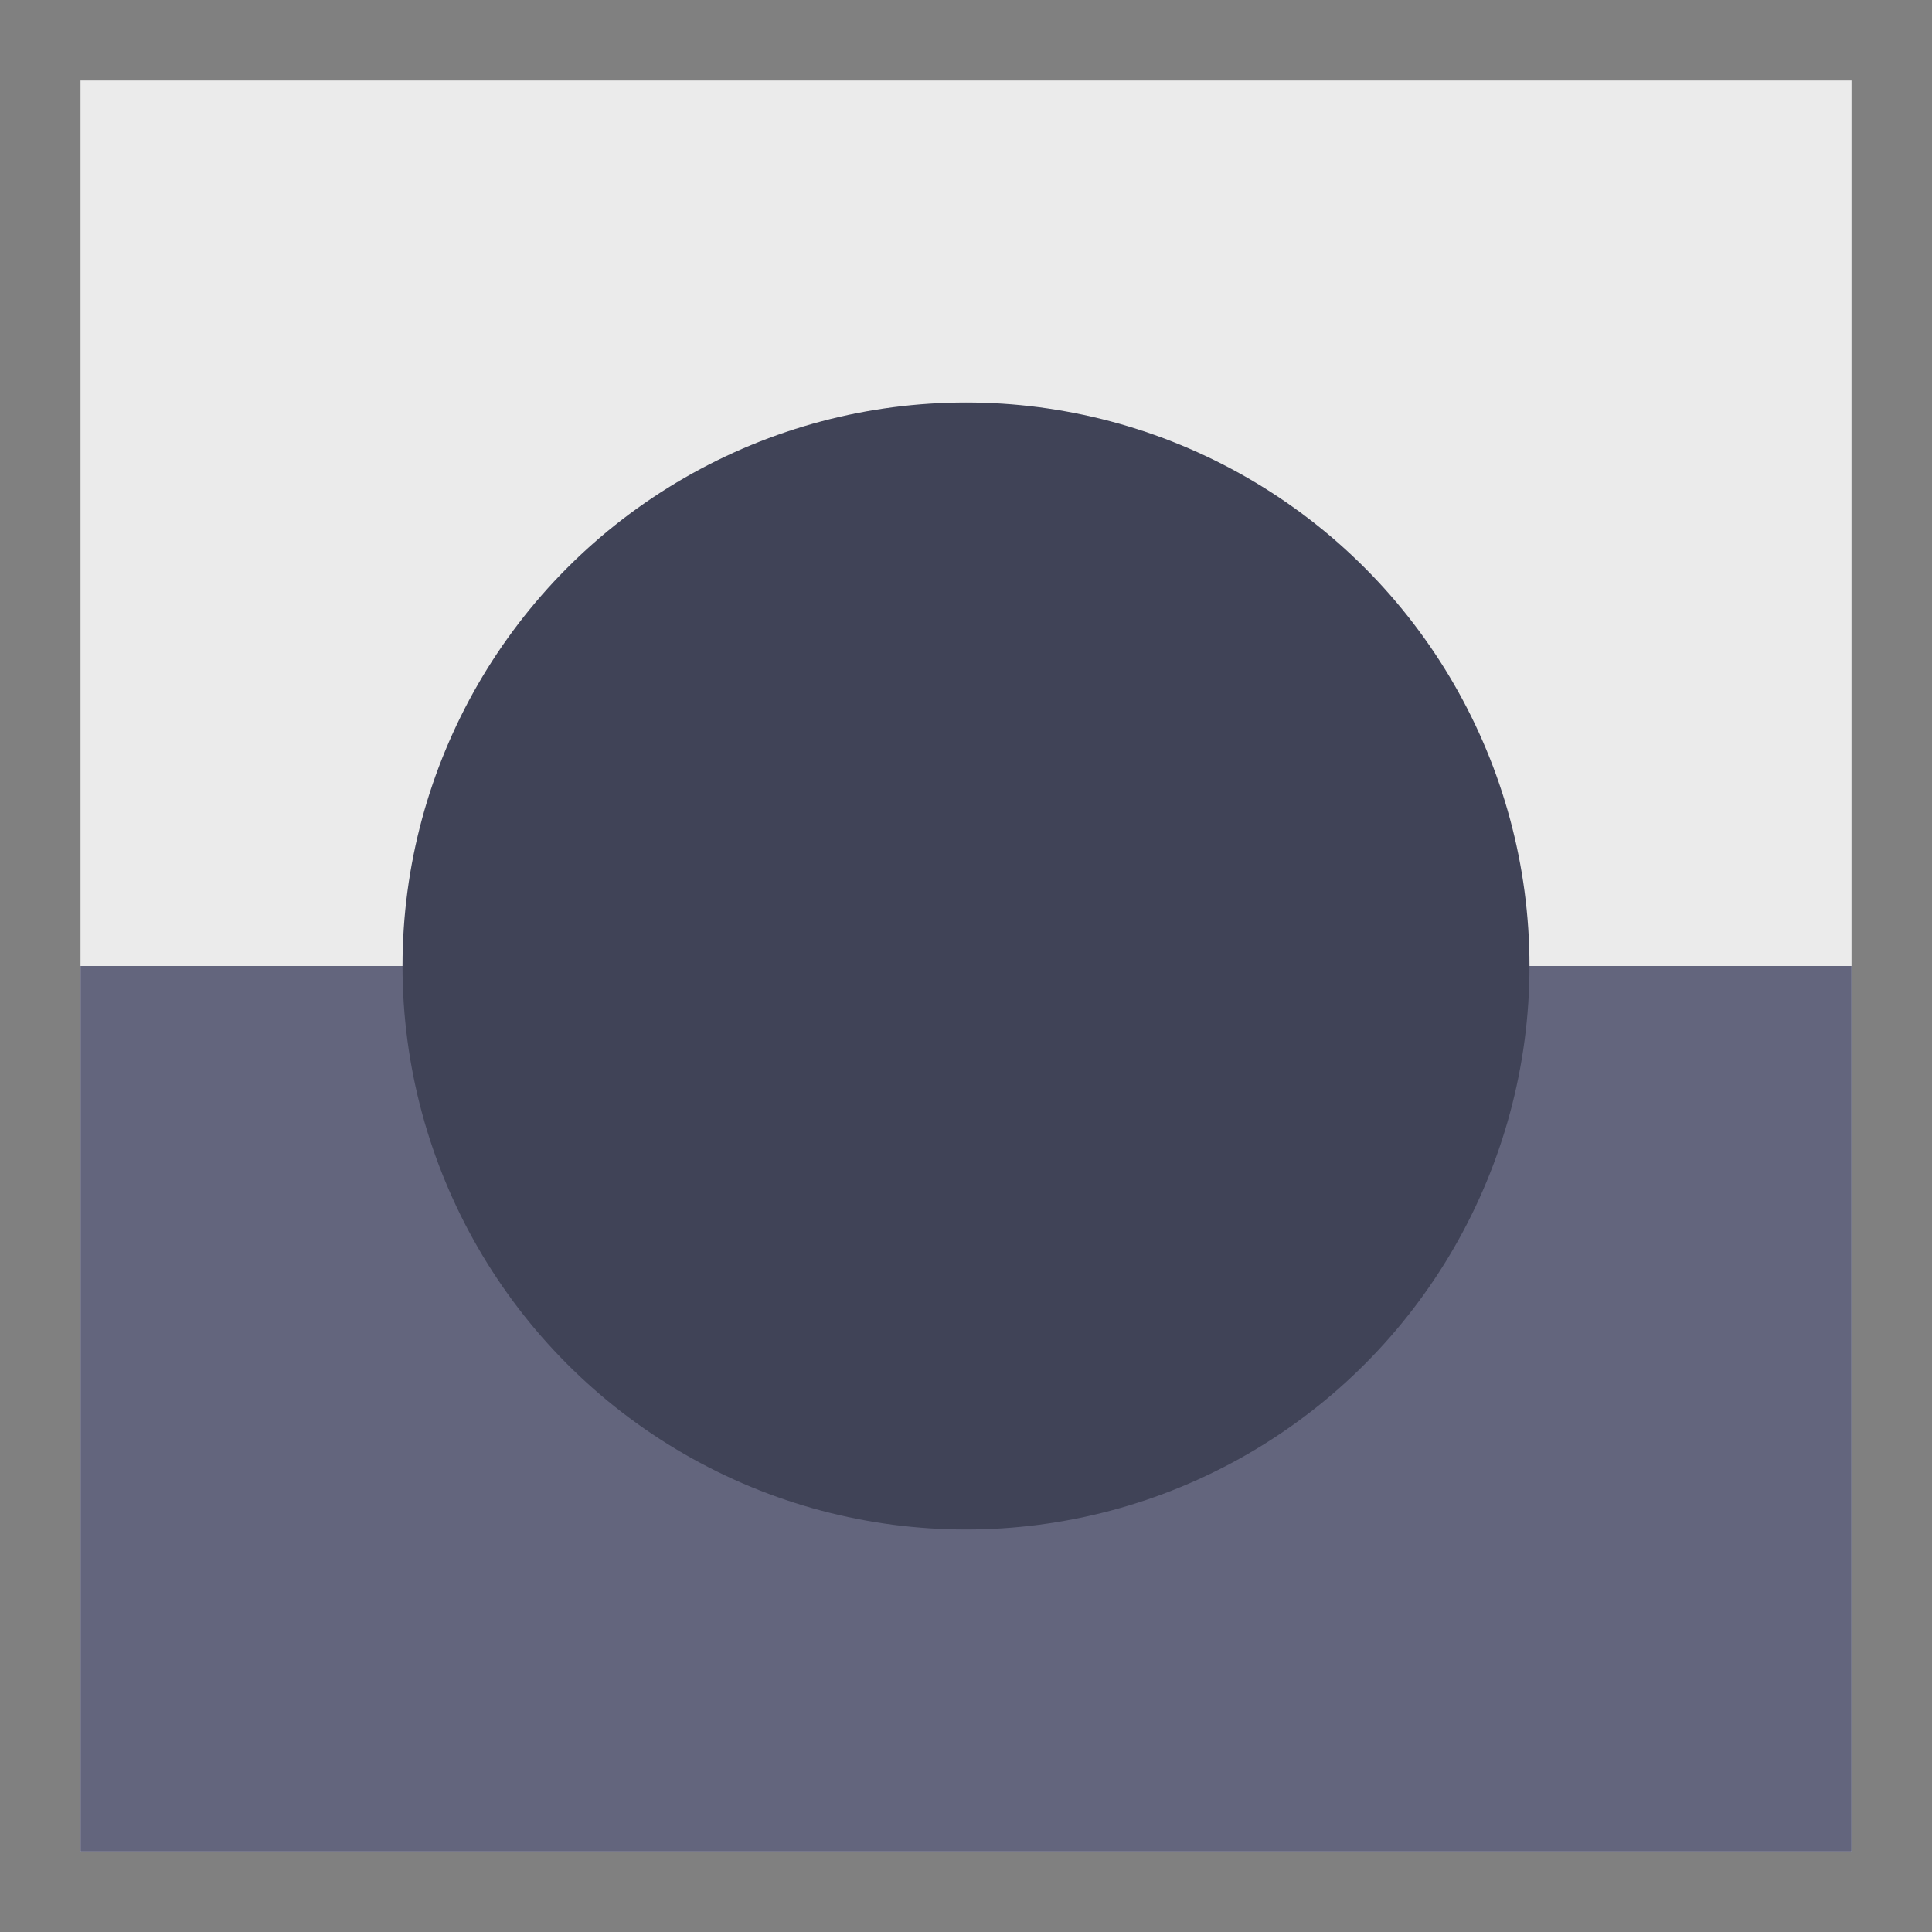 <?xml version="1.0" encoding="UTF-8" standalone="no"?><!-- Generator: Gravit.io --><svg xmlns="http://www.w3.org/2000/svg" xmlns:xlink="http://www.w3.org/1999/xlink" style="isolation:isolate" viewBox="0 0 24 24" width="24pt" height="24pt"><rect x="0" y="0" width="24" height="24" fill="#808080" stroke="none"/><defs><clipPath id="_clipPath_EEdLb0vUFzzzDQ7WpScesy4eZSaFCONt"><rect width="24" height="24"/></clipPath></defs><g clip-path="url(#_clipPath_EEdLb0vUFzzzDQ7WpScesy4eZSaFCONt)"><rect x="1" y="1" width="22" height="22" transform="matrix(1,0,0,1,0,0)" fill="rgb(235,235,235)"/><rect x="1" y="12" width="22" height="11" transform="matrix(1,0,0,1,0,0)" fill="rgb(99,101,125)"/><circle vector-effect="non-scaling-stroke" cx="12" cy="12" r="7" fill="rgb(64,67,87)"/></g></svg>